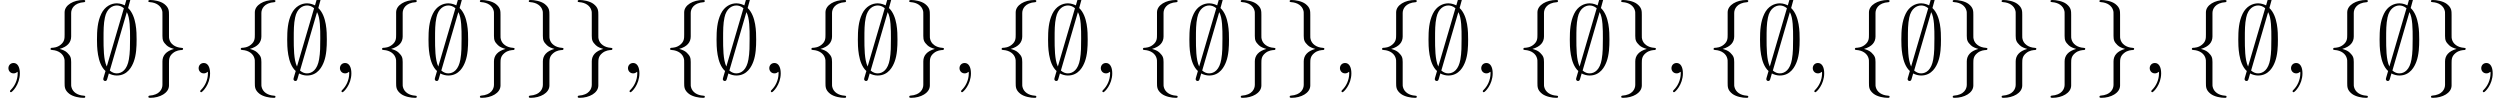 <?xml version='1.0' encoding='UTF-8'?>
<!-- This file was generated by dvisvgm 3.2.2 -->
<svg version='1.1' xmlns='http://www.w3.org/2000/svg' xmlns:xlink='http://www.w3.org/1999/xlink' width='254.601pt' height='9.963pt' viewBox='44.555 -11.059 254.601 9.963'>
<defs>
<path id='g1-59' d='M2.022-.01C2.022-.667 1.773-1.056 1.385-1.056C1.056-1.056 .857-.807 .857-.528C.857-.259 1.056 0 1.385 0C1.504 0 1.634-.04 1.733-.13C1.763-.149 1.773-.159 1.783-.159S1.803-.149 1.803-.01C1.803 .727 1.455 1.325 1.126 1.654C1.016 1.763 1.016 1.783 1.016 1.813C1.016 1.883 1.066 1.923 1.116 1.923C1.225 1.923 2.022 1.156 2.022-.01Z'/>
<path id='g0-59' d='M3.866-7.492C3.866-7.601 3.786-7.691 3.666-7.691C3.517-7.691 3.487-7.582 3.427-7.372C3.308-6.974 3.407-7.323 3.298-6.924C3.178-6.984 2.859-7.133 2.491-7.133C1.923-7.133 1.275-6.834 .907-6.067C.518-5.26 .468-4.364 .468-3.437C.468-2.809 .468-1.016 1.335-.239C1.106 .528 1.106 .548 1.106 .578C1.106 .687 1.186 .777 1.305 .777C1.455 .777 1.484 .677 1.544 .458C1.664 .06 1.564 .408 1.674 .01C1.913 .139 2.212 .219 2.481 .219C3.597 .219 4.035-.717 4.214-1.196C4.473-1.893 4.503-2.72 4.503-3.437C4.503-4.174 4.503-5.828 3.636-6.655L3.866-7.492ZM1.465-.697C1.136-1.385 1.136-2.61 1.136-3.557C1.136-4.364 1.136-5.051 1.275-5.689C1.465-6.615 2.042-6.914 2.491-6.914C2.69-6.914 2.949-6.854 3.208-6.635L1.465-.697ZM3.507-6.237C3.836-5.659 3.836-4.503 3.836-3.557C3.836-2.829 3.836-2.092 3.716-1.425C3.537-.379 3.009 0 2.481 0C2.252 0 2.012-.08 1.773-.289L3.507-6.237Z'/>
<path id='g0-102' d='M2.819-6.147C2.819-6.545 3.078-7.183 4.164-7.253C4.214-7.263 4.254-7.303 4.254-7.362C4.254-7.472 4.174-7.472 4.065-7.472C3.068-7.472 2.162-6.964 2.152-6.227V-3.955C2.152-3.567 2.152-3.248 1.753-2.919C1.405-2.63 1.026-2.61 .807-2.6C.757-2.59 .717-2.55 .717-2.491C.717-2.391 .777-2.391 .877-2.381C1.534-2.341 2.012-1.983 2.122-1.494C2.152-1.385 2.152-1.365 2.152-1.006V.966C2.152 1.385 2.152 1.704 2.63 2.082C3.019 2.381 3.676 2.491 4.065 2.491C4.174 2.491 4.254 2.491 4.254 2.381C4.254 2.281 4.194 2.281 4.095 2.271C3.467 2.232 2.979 1.913 2.849 1.405C2.819 1.315 2.819 1.295 2.819 .936V-1.156C2.819-1.614 2.74-1.783 2.421-2.102C2.212-2.311 1.923-2.411 1.644-2.491C2.461-2.72 2.819-3.178 2.819-3.756V-6.147Z'/>
<path id='g0-103' d='M2.152 1.166C2.152 1.564 1.893 2.202 .807 2.271C.757 2.281 .717 2.321 .717 2.381C.717 2.491 .827 2.491 .917 2.491C1.883 2.491 2.809 2.002 2.819 1.245V-1.026C2.819-1.415 2.819-1.733 3.218-2.062C3.567-2.351 3.945-2.371 4.164-2.381C4.214-2.391 4.254-2.431 4.254-2.491C4.254-2.59 4.194-2.59 4.095-2.6C3.437-2.64 2.959-2.999 2.849-3.487C2.819-3.597 2.819-3.616 2.819-3.975V-5.948C2.819-6.366 2.819-6.685 2.341-7.064C1.943-7.372 1.255-7.472 .917-7.472C.827-7.472 .717-7.472 .717-7.362C.717-7.263 .777-7.263 .877-7.253C1.504-7.213 1.993-6.894 2.122-6.386C2.152-6.296 2.152-6.276 2.152-5.918V-3.826C2.152-3.367 2.232-3.198 2.55-2.879C2.76-2.67 3.049-2.57 3.328-2.491C2.511-2.262 2.152-1.803 2.152-1.225V1.166Z'/>
</defs>
<g id='page1'>
<use x='44.555' y='-3.587' xlink:href='#g1-59'/>
<use x='48.983' y='-3.587' xlink:href='#g0-102'/>
<use x='53.964' y='-3.587' xlink:href='#g0-59'/>
<use x='58.946' y='-3.587' xlink:href='#g0-103'/>
<use x='63.927' y='-3.587' xlink:href='#g1-59'/>
<use x='68.355' y='-3.587' xlink:href='#g0-102'/>
<use x='73.336' y='-3.587' xlink:href='#g0-59'/>
<use x='78.317' y='-3.587' xlink:href='#g1-59'/>
<use x='82.745' y='-3.587' xlink:href='#g0-102'/>
<use x='87.726' y='-3.587' xlink:href='#g0-59'/>
<use x='92.708' y='-3.587' xlink:href='#g0-103'/>
<use x='97.689' y='-3.587' xlink:href='#g0-103'/>
<use x='102.67' y='-3.587' xlink:href='#g0-103'/>
<use x='107.652' y='-3.587' xlink:href='#g1-59'/>
<use x='112.08' y='-3.587' xlink:href='#g0-102'/>
<use x='117.061' y='-3.587' xlink:href='#g0-59'/>
<use x='122.042' y='-3.587' xlink:href='#g1-59'/>
<use x='126.47' y='-3.587' xlink:href='#g0-102'/>
<use x='131.451' y='-3.587' xlink:href='#g0-59'/>
<use x='136.433' y='-3.587' xlink:href='#g0-103'/>
<use x='141.414' y='-3.587' xlink:href='#g1-59'/>
<use x='145.842' y='-3.587' xlink:href='#g0-102'/>
<use x='150.823' y='-3.587' xlink:href='#g0-59'/>
<use x='155.805' y='-3.587' xlink:href='#g1-59'/>
<use x='160.232' y='-3.587' xlink:href='#g0-102'/>
<use x='165.214' y='-3.587' xlink:href='#g0-59'/>
<use x='170.195' y='-3.587' xlink:href='#g0-103'/>
<use x='175.176' y='-3.587' xlink:href='#g0-103'/>
<use x='180.158' y='-3.587' xlink:href='#g1-59'/>
<use x='184.586' y='-3.587' xlink:href='#g0-102'/>
<use x='189.567' y='-3.587' xlink:href='#g0-59'/>
<use x='194.548' y='-3.587' xlink:href='#g1-59'/>
<use x='198.976' y='-3.587' xlink:href='#g0-102'/>
<use x='203.957' y='-3.587' xlink:href='#g0-59'/>
<use x='208.939' y='-3.587' xlink:href='#g0-103'/>
<use x='213.92' y='-3.587' xlink:href='#g1-59'/>
<use x='218.348' y='-3.587' xlink:href='#g0-102'/>
<use x='223.329' y='-3.587' xlink:href='#g0-59'/>
<use x='228.311' y='-3.587' xlink:href='#g1-59'/>
<use x='232.738' y='-3.587' xlink:href='#g0-102'/>
<use x='237.72' y='-3.587' xlink:href='#g0-59'/>
<use x='242.701' y='-3.587' xlink:href='#g0-103'/>
<use x='247.682' y='-3.587' xlink:href='#g0-103'/>
<use x='252.664' y='-3.587' xlink:href='#g0-103'/>
<use x='257.645' y='-3.587' xlink:href='#g0-103'/>
<use x='262.626' y='-3.587' xlink:href='#g1-59'/>
<use x='267.054' y='-3.587' xlink:href='#g0-102'/>
<use x='272.035' y='-3.587' xlink:href='#g0-59'/>
<use x='277.017' y='-3.587' xlink:href='#g1-59'/>
<use x='281.445' y='-3.587' xlink:href='#g0-102'/>
<use x='286.426' y='-3.587' xlink:href='#g0-59'/>
<use x='291.407' y='-3.587' xlink:href='#g0-103'/>
<use x='296.389' y='-3.587' xlink:href='#g1-59'/>
</g>
</svg>